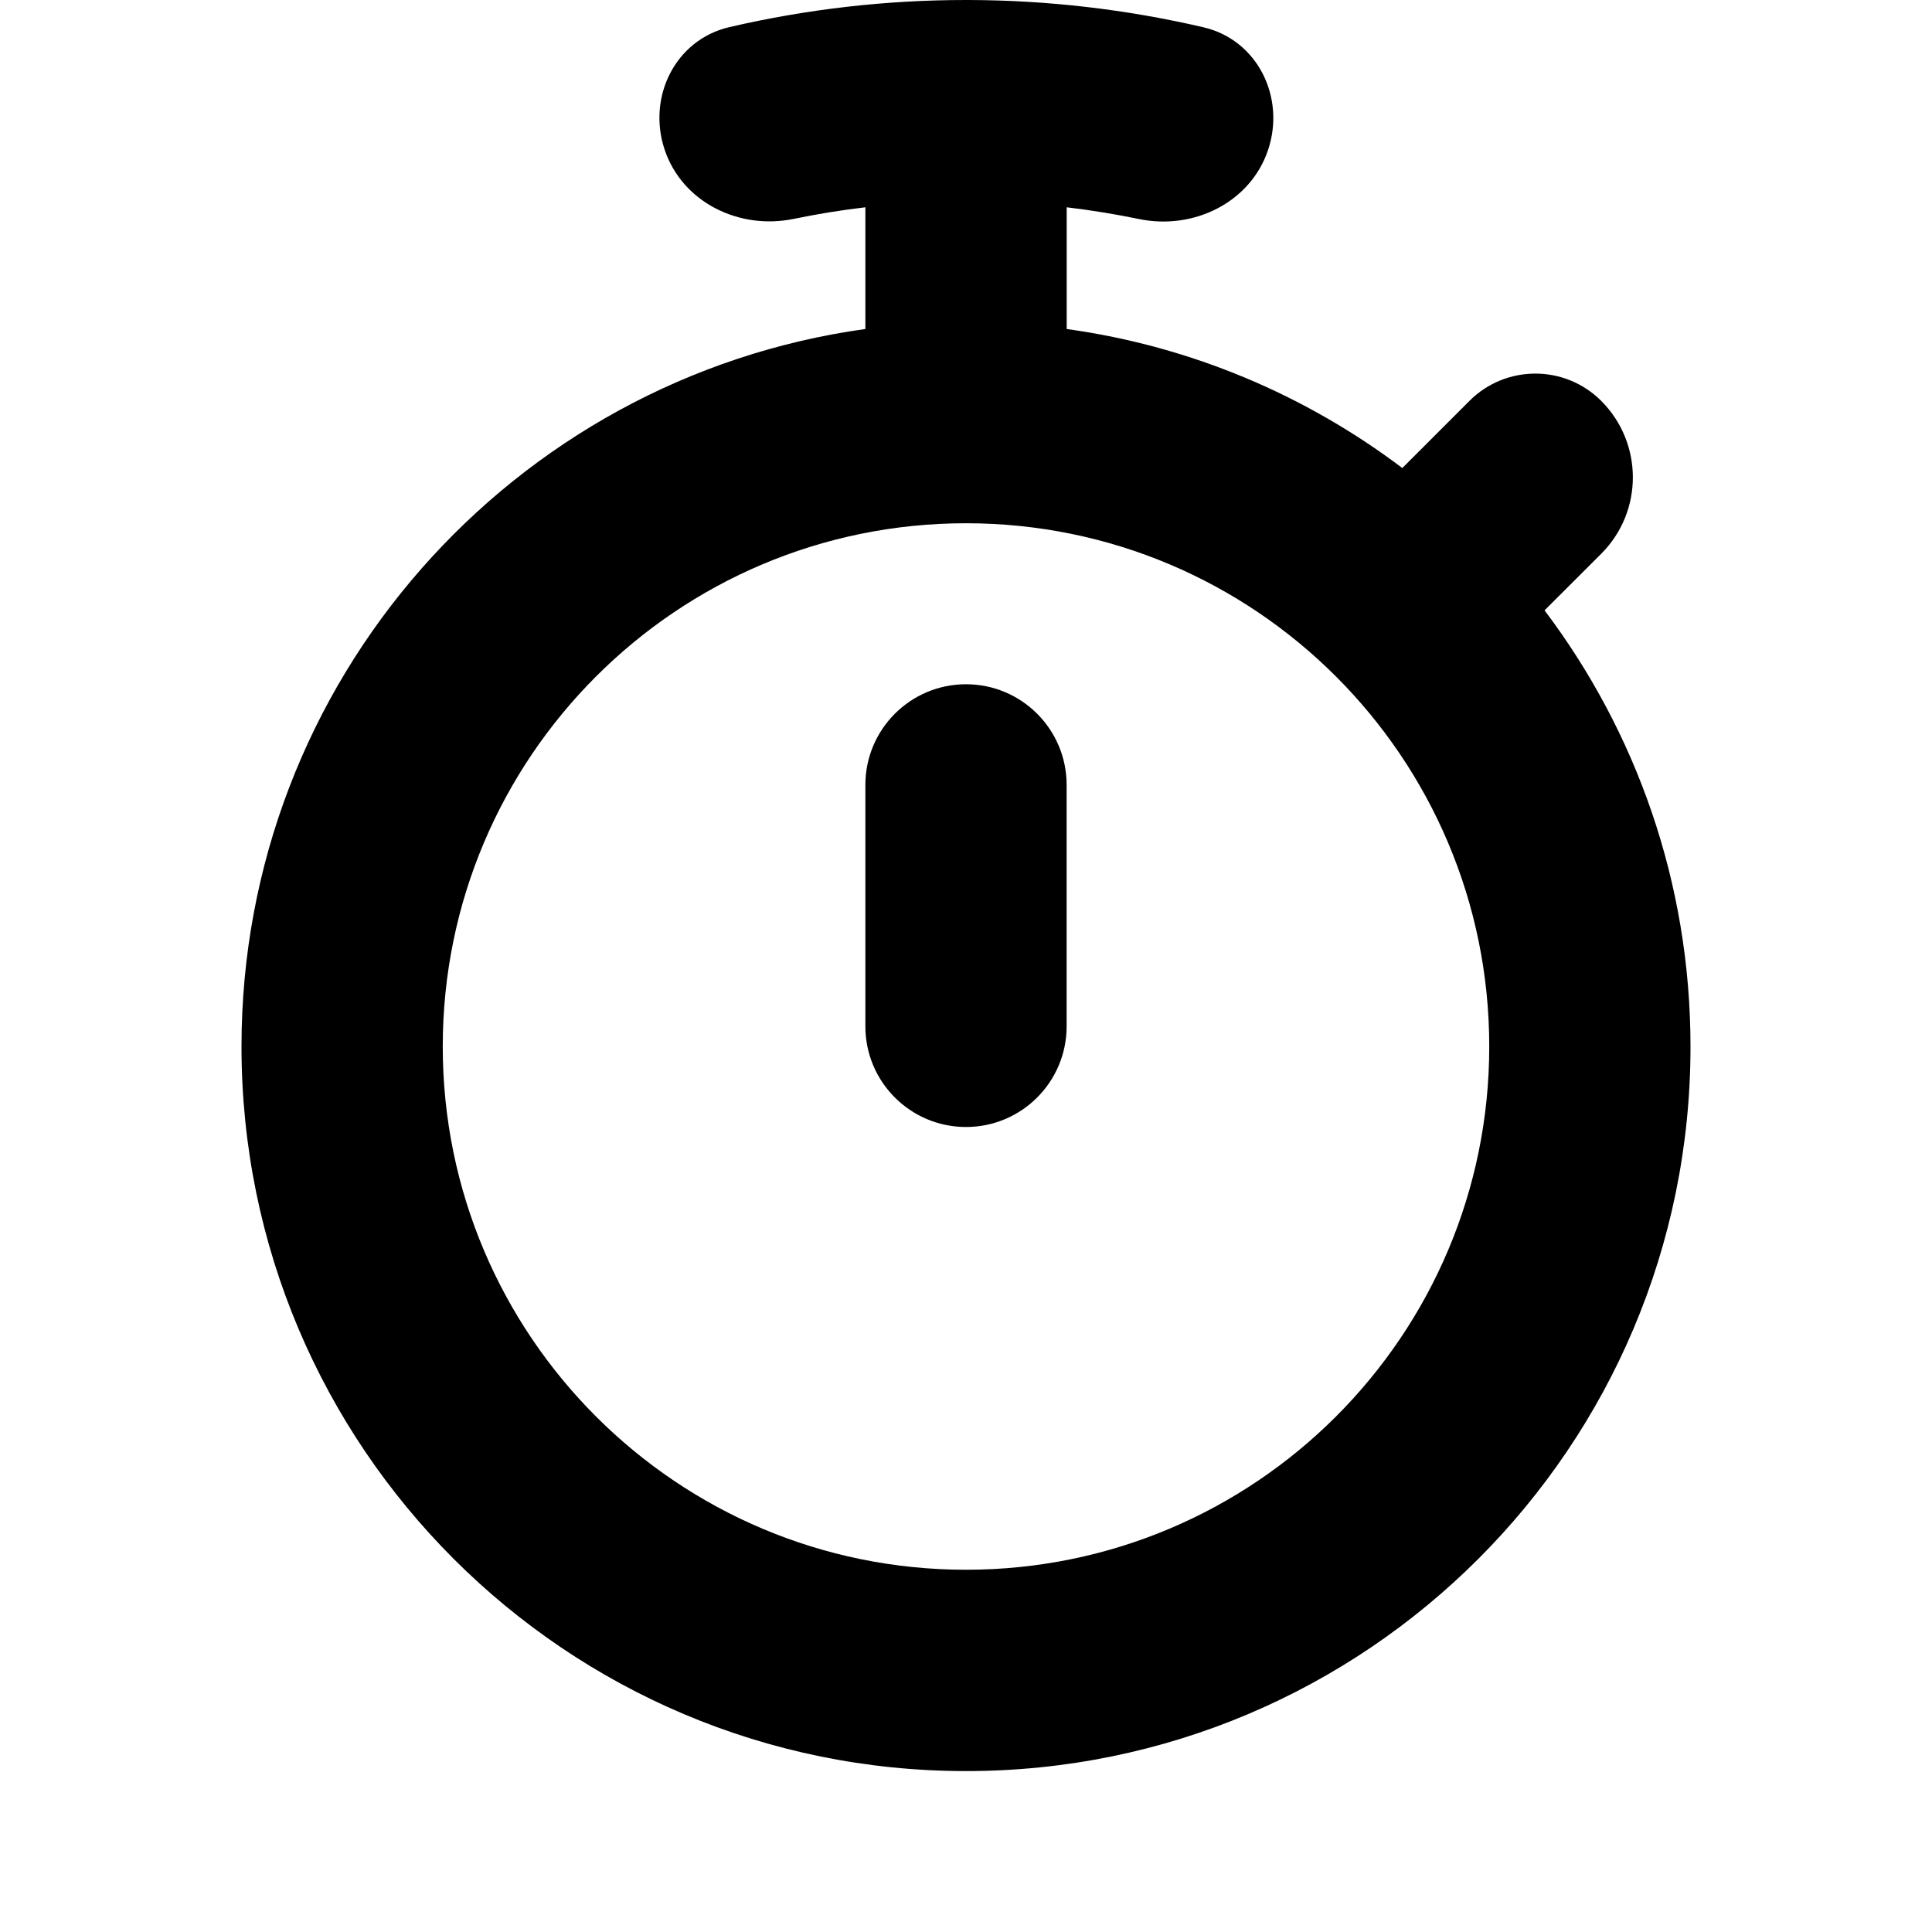 <svg fill="none" height="24" viewBox="0 0 24 24" width="24" xmlns="http://www.w3.org/2000/svg"><g fill="#000"><path d="m12 14c-.69 0-1.25-.56-1.25-1.25v-3c0-.69.56-1.25 1.25-1.25s1.25.56 1.25 1.25v3c0 .69-.56 1.25-1.25 1.25z"/><path clip-rule="evenodd" d="m12 0c-.986 0-1.973.112-2.94.337-.672.156-1.023.87-.803 1.524.22.654.927.998 1.602.858l.007-.001c.29-.06.585-.108.884-.143v1.512c-4.379.608-7.75 4.367-7.75 8.914 0 4.971 4.029 9 9 9 4.971 0 9-4.029 9-9 0-2.034-.675-3.911-1.813-5.419l.704-.703c.524-.524.524-1.374 0-1.899-.452-.452-1.185-.452-1.637 0l-.834.834c-1.193-.901-2.618-1.512-4.169-1.727v-1.512c.304.036.603.085.898.146.675.14 1.383-.203 1.603-.857.22-.654-.13-1.368-.802-1.525-.958-.223-1.935-.336-2.913-.339-.012-0-.024-0-.036-0zm-0 19.5c3.59 0 6.5-2.91 6.5-6.5 0-3.59-2.91-6.5-6.5-6.5-3.59 0-6.5 2.91-6.5 6.5 0 3.59 2.91 6.5 6.5 6.5z" fill-rule="evenodd"/></g></svg>